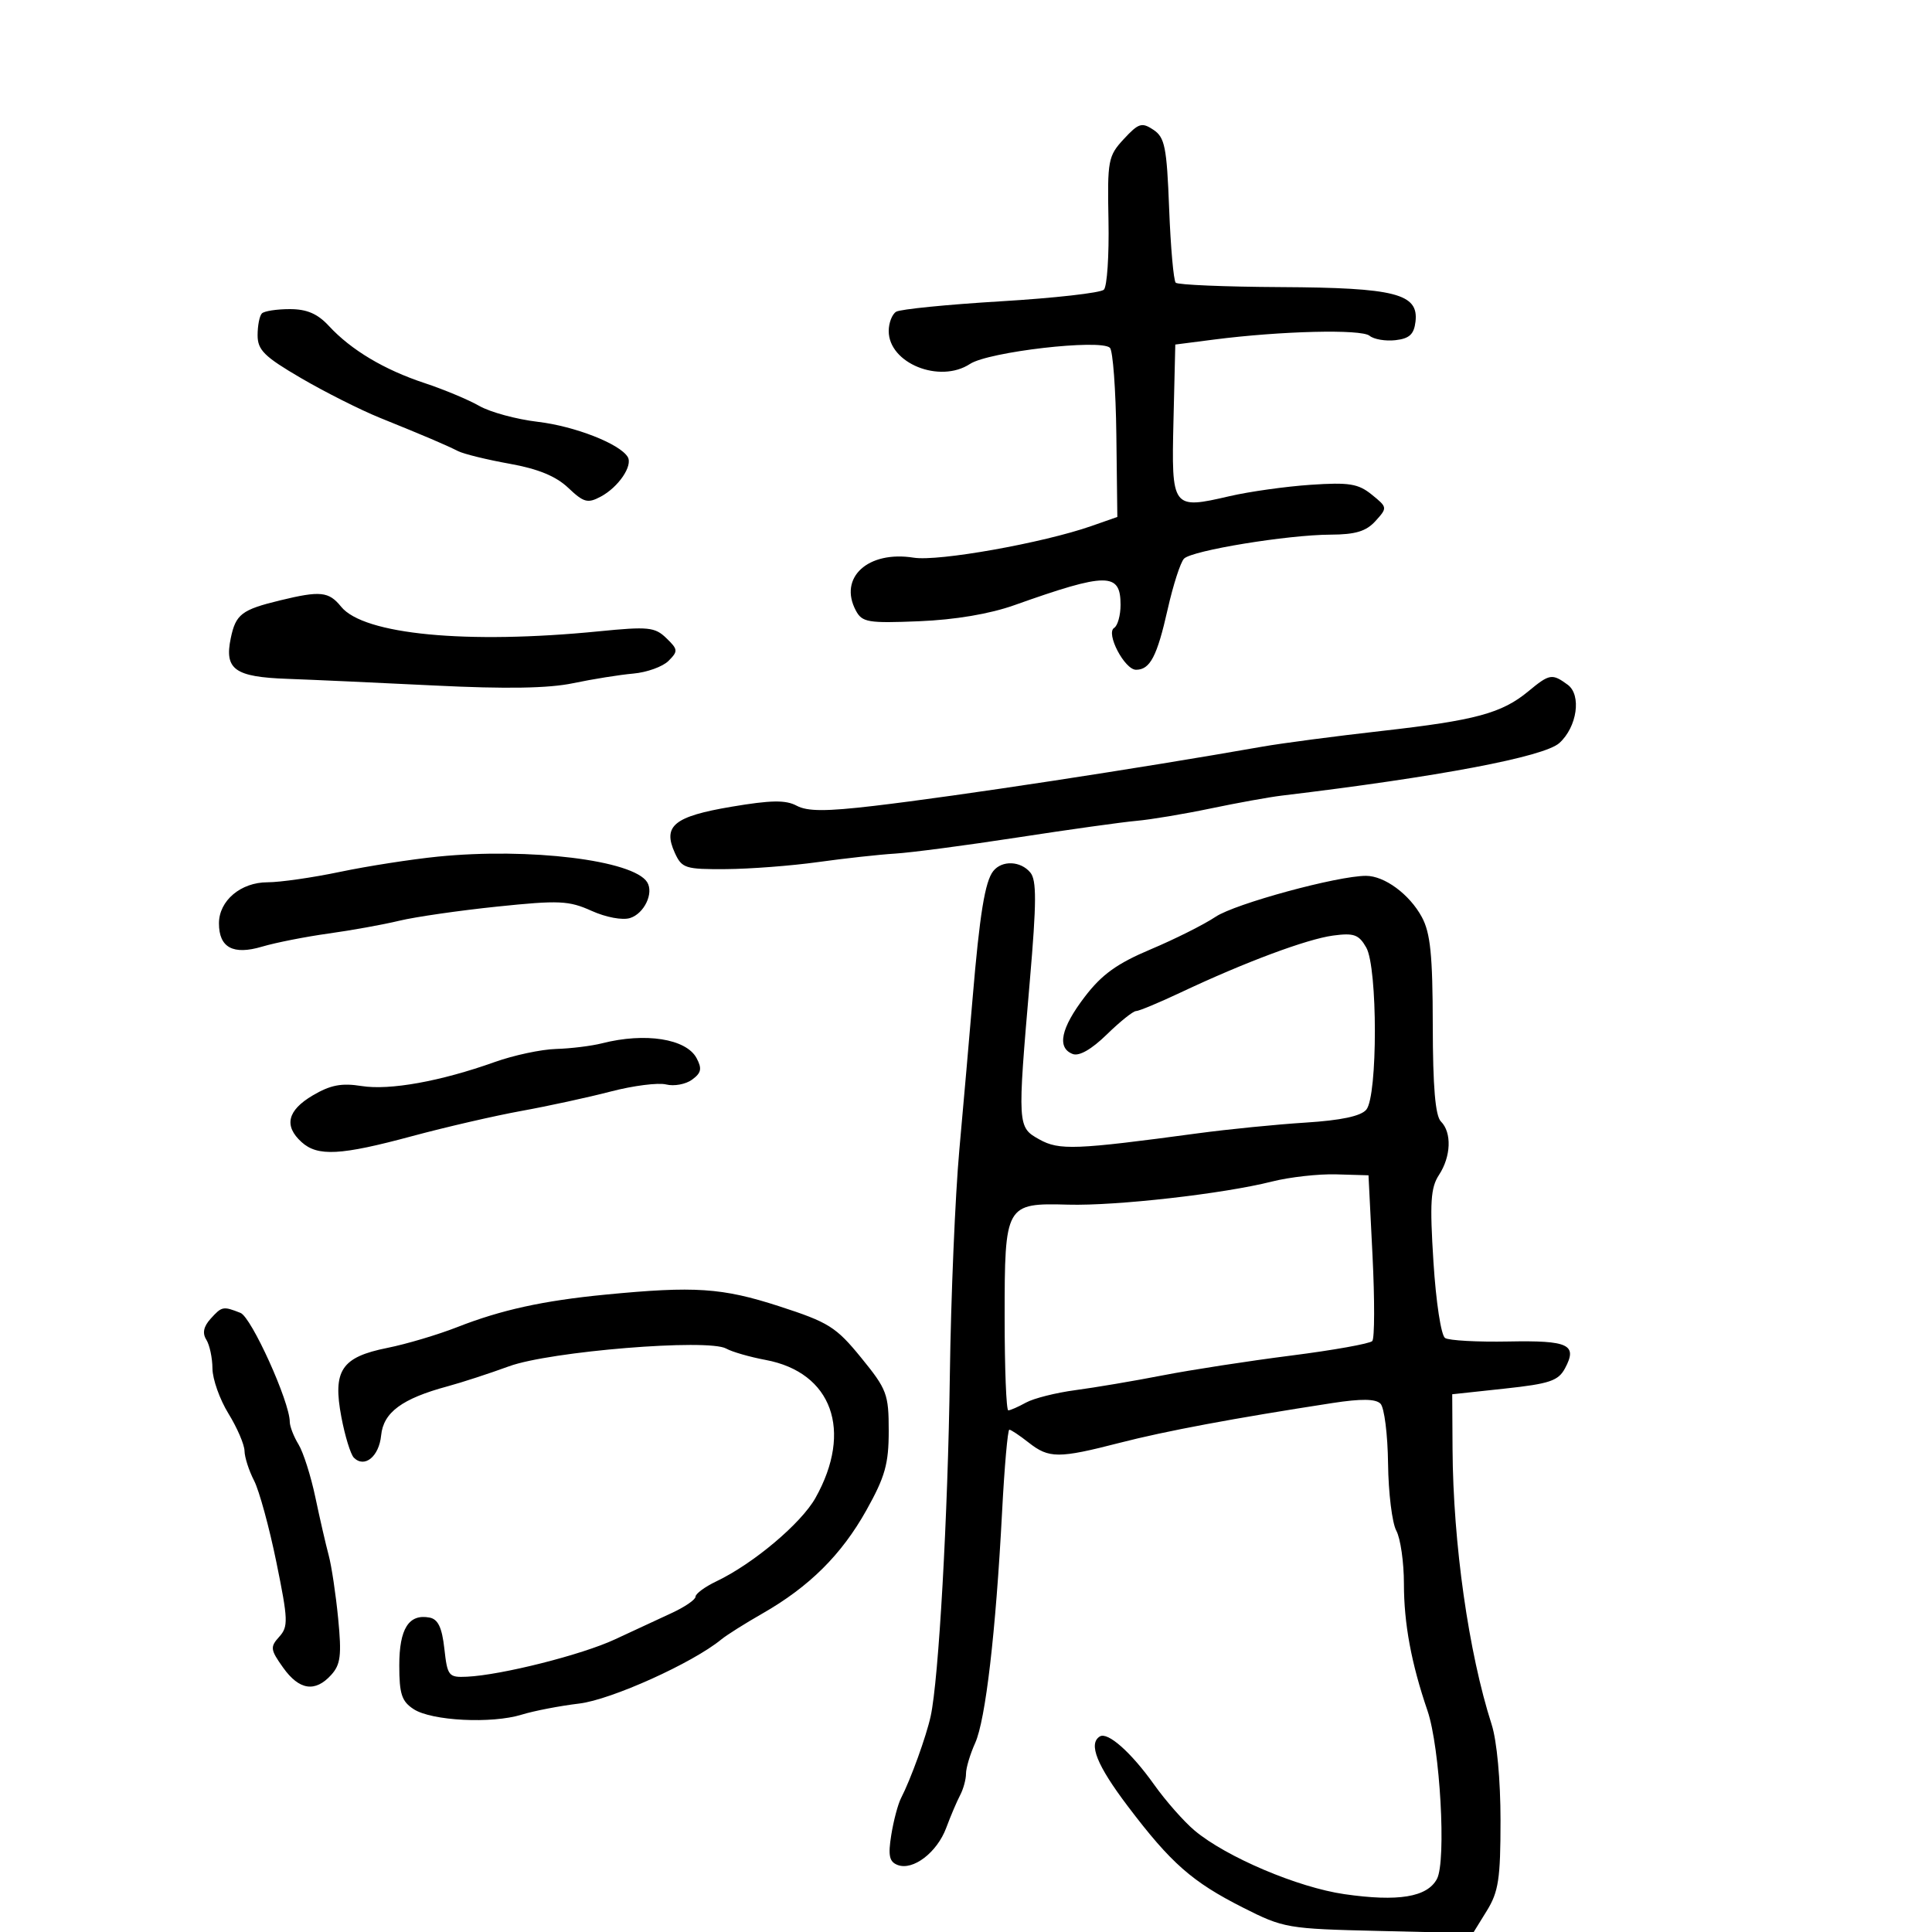 <svg xmlns="http://www.w3.org/2000/svg" width="300" height="300" viewBox="0 0 300 300" version="1.1">
	<path d="M 174.506 21.588 C 172.067 24.220, 171.941 24.888, 172.125 34.224 C 172.231 39.646, 171.909 44.487, 171.409 44.982 C 170.909 45.477, 163.706 46.289, 155.403 46.787 C 147.099 47.286, 139.787 48.014, 139.153 48.406 C 138.519 48.797, 138 50.147, 138 51.404 C 138 56.406, 145.905 59.603, 150.625 56.510 C 153.509 54.620, 170.865 52.615, 172.346 54.001 C 172.811 54.436, 173.261 60.525, 173.346 67.532 L 173.500 80.271 169.500 81.673 C 161.960 84.314, 145.718 87.211, 141.884 86.597 C 134.780 85.462, 130.159 89.692, 132.903 94.819 C 133.877 96.638, 134.790 96.791, 142.738 96.465 C 148.320 96.236, 153.678 95.331, 157.500 93.973 C 171.875 88.866, 174 88.858, 174 93.910 C 174 95.544, 173.552 97.159, 173.004 97.498 C 171.662 98.327, 174.628 104, 176.403 104 C 178.583 104, 179.667 101.929, 181.313 94.619 C 182.165 90.835, 183.310 87.290, 183.858 86.742 C 185.130 85.470, 199.934 83.046, 206.595 83.020 C 210.481 83.005, 212.140 82.503, 213.586 80.905 C 215.457 78.838, 215.449 78.782, 213.010 76.807 C 210.906 75.104, 209.490 74.875, 203.519 75.279 C 199.658 75.539, 193.988 76.335, 190.918 77.047 C 181.992 79.118, 181.890 78.980, 182.218 65.269 L 182.500 53.500 188.500 52.728 C 198.921 51.387, 211.395 51.083, 212.667 52.139 C 213.334 52.692, 215.144 52.999, 216.690 52.822 C 218.858 52.574, 219.568 51.914, 219.799 49.933 C 220.303 45.603, 216.652 44.671, 198.833 44.580 C 190.217 44.536, 182.896 44.229, 182.565 43.898 C 182.234 43.567, 181.775 38.392, 181.544 32.398 C 181.177 22.835, 180.877 21.335, 179.103 20.155 C 177.302 18.957, 176.799 19.113, 174.506 21.588 M 40.667 48.667 C 40.300 49.033, 40 50.557, 40 52.053 C 40 54.354, 41.038 55.378, 46.750 58.715 C 50.462 60.883, 55.975 63.658, 59 64.882 C 66.070 67.742, 69.107 69.036, 71.132 70.051 C 72.029 70.501, 75.629 71.383, 79.132 72.011 C 83.560 72.805, 86.334 73.945, 88.238 75.752 C 90.642 78.034, 91.257 78.200, 93.285 77.115 C 96.045 75.638, 98.305 72.303, 97.466 70.945 C 96.196 68.890, 89.228 66.174, 83.490 65.497 C 80.195 65.109, 76.119 64.001, 74.431 63.036 C 72.743 62.071, 68.918 60.473, 65.931 59.485 C 59.656 57.410, 54.528 54.350, 51.076 50.620 C 49.311 48.712, 47.656 48, 44.992 48 C 42.980 48, 41.033 48.300, 40.667 48.667 M 43.500 93.224 C 37.520 94.676, 36.609 95.373, 35.833 99.095 C 34.821 103.951, 36.443 105.118, 44.618 105.410 C 48.403 105.545, 58.700 106.012, 67.500 106.447 C 78.608 106.997, 85.181 106.886, 89 106.085 C 92.025 105.451, 96.227 104.779, 98.337 104.593 C 100.447 104.407, 102.908 103.521, 103.805 102.624 C 105.314 101.115, 105.288 100.849, 103.468 99.089 C 101.692 97.372, 100.671 97.269, 93 98.030 C 72.485 100.067, 56.472 98.536, 52.963 94.202 C 51.052 91.842, 49.747 91.707, 43.500 93.224 M 237.327 107.340 C 233.200 110.757, 229.136 111.856, 214.562 113.500 C 207.378 114.310, 199.025 115.409, 196 115.943 C 176.764 119.334, 148.697 123.614, 135.702 125.138 C 128.224 126.014, 125.382 126.007, 123.702 125.109 C 121.996 124.197, 119.714 124.234, 113.574 125.271 C 104.671 126.776, 102.876 128.237, 104.783 132.422 C 105.880 134.831, 106.402 134.997, 112.729 134.956 C 116.453 134.932, 122.875 134.441, 127 133.866 C 131.125 133.291, 136.525 132.697, 139 132.546 C 141.475 132.396, 150.025 131.268, 158 130.041 C 165.975 128.813, 174.300 127.651, 176.500 127.457 C 178.700 127.263, 183.875 126.398, 188 125.535 C 192.125 124.671, 197.075 123.776, 199 123.545 C 223.399 120.621, 239.766 117.522, 242.137 115.376 C 244.898 112.878, 245.605 107.915, 243.427 106.323 C 241.008 104.554, 240.612 104.621, 237.327 107.340 M 68 133.015 C 63.875 133.429, 57.031 134.495, 52.792 135.384 C 48.553 136.273, 43.490 137, 41.542 137 C 37.383 137, 34 139.861, 34 143.378 C 34 147.145, 36.191 148.331, 40.682 146.998 C 42.782 146.374, 47.425 145.457, 51 144.960 C 54.575 144.464, 59.525 143.569, 62 142.971 C 64.475 142.374, 71.321 141.385, 77.212 140.774 C 86.814 139.777, 88.332 139.846, 91.852 141.433 C 94.095 142.445, 96.663 142.924, 97.839 142.551 C 100.033 141.855, 101.545 138.692, 100.496 136.994 C 98.382 133.574, 82.197 131.592, 68 133.015 M 154.241 135.250 C 152.950 136.857, 152.121 141.954, 151.026 155 C 150.541 160.775, 149.616 171.350, 148.969 178.500 C 148.323 185.650, 147.658 201.400, 147.492 213.500 C 147.191 235.408, 145.764 260.790, 144.513 266.500 C 143.825 269.638, 141.420 276.286, 139.916 279.206 C 139.433 280.145, 138.748 282.725, 138.394 284.940 C 137.882 288.139, 138.086 289.096, 139.383 289.593 C 141.769 290.509, 145.509 287.652, 146.930 283.827 C 147.610 281.997, 148.579 279.719, 149.083 278.764 C 149.588 277.809, 150 276.302, 150 275.415 C 150 274.528, 150.641 272.384, 151.424 270.651 C 153.040 267.076, 154.624 253.471, 155.604 234.750 C 155.971 227.738, 156.476 222, 156.728 222 C 156.979 222, 158.329 222.900, 159.727 224 C 162.885 226.484, 164.364 226.488, 173.880 224.037 C 180.983 222.207, 191.601 220.222, 206.890 217.864 C 211.364 217.174, 213.603 217.203, 214.359 217.959 C 214.954 218.554, 215.484 222.743, 215.537 227.270 C 215.591 231.796, 216.167 236.483, 216.818 237.684 C 217.468 238.886, 218 242.592, 218 245.920 C 218 252.108, 219.150 258.304, 221.656 265.623 C 223.614 271.340, 224.608 288.996, 223.127 291.763 C 221.614 294.589, 217.117 295.328, 208.759 294.124 C 201.538 293.084, 190.426 288.368, 185.512 284.258 C 183.856 282.872, 181.021 279.660, 179.214 277.119 C 175.642 272.098, 172.009 268.876, 170.778 269.637 C 168.965 270.758, 170.315 274.118, 175.137 280.487 C 181.824 289.321, 185.112 292.214, 193 296.205 C 199.327 299.406, 199.888 299.503, 214.113 299.836 L 228.727 300.178 230.863 296.721 C 232.694 293.760, 233 291.744, 233 282.667 C 233 276.414, 232.436 270.313, 231.624 267.785 C 228.047 256.647, 225.637 239.670, 225.550 225 L 225.500 216.500 233.649 215.622 C 240.625 214.871, 241.974 214.417, 243.017 212.468 C 244.987 208.788, 243.587 208.125, 234.233 208.307 C 229.430 208.400, 225.002 208.157, 224.394 207.768 C 223.772 207.370, 222.981 202.199, 222.585 195.945 C 222.001 186.720, 222.147 184.425, 223.441 182.450 C 225.320 179.582, 225.458 175.859, 223.750 174.150 C 222.874 173.274, 222.494 168.803, 222.480 159.200 C 222.464 148.300, 222.117 144.866, 220.781 142.398 C 218.866 138.861, 214.990 136, 212.111 136 C 207.686 136, 191.796 140.325, 188.761 142.356 C 186.968 143.556, 182.436 145.829, 178.691 147.407 C 173.456 149.612, 171.086 151.317, 168.441 154.782 C 164.724 159.649, 164.080 162.710, 166.571 163.665 C 167.568 164.048, 169.498 162.943, 171.863 160.634 C 173.910 158.635, 175.951 157, 176.399 157 C 176.847 157, 179.978 155.695, 183.357 154.101 C 193.267 149.424, 202.918 145.821, 207.001 145.273 C 210.237 144.839, 211.003 145.115, 212.151 147.132 C 213.930 150.255, 213.938 170.165, 212.161 172.306 C 211.325 173.313, 208.256 173.966, 202.711 174.317 C 198.195 174.602, 190.675 175.351, 186 175.981 C 166.987 178.545, 164.463 178.643, 161.398 176.934 C 157.974 175.023, 157.968 174.926, 159.917 152.240 C 160.960 140.112, 160.975 136.675, 159.992 135.490 C 158.485 133.674, 155.603 133.554, 154.241 135.250 M 93.500 162 C 91.850 162.420, 88.628 162.817, 86.339 162.882 C 84.050 162.947, 79.775 163.858, 76.839 164.906 C 68.431 167.909, 60.509 169.337, 56.141 168.638 C 53.038 168.142, 51.309 168.475, 48.561 170.097 C 44.624 172.419, 44.048 174.829, 46.829 177.345 C 49.330 179.609, 52.884 179.417, 64 176.418 C 69.225 175.009, 76.875 173.244, 81 172.497 C 85.125 171.751, 91.357 170.396, 94.850 169.486 C 98.342 168.577, 102.207 168.086, 103.438 168.395 C 104.669 168.704, 106.481 168.369, 107.465 167.649 C 108.899 166.601, 109.037 165.938, 108.162 164.303 C 106.551 161.293, 100.200 160.295, 93.500 162 M 197.500 183.472 C 189.957 185.377, 173.337 187.262, 165.883 187.058 C 156.119 186.791, 156 187.002, 156 204.571 C 156 212.507, 156.255 219, 156.566 219 C 156.877 219, 158.114 218.457, 159.316 217.793 C 160.517 217.129, 163.975 216.259, 167 215.859 C 170.025 215.459, 176.100 214.431, 180.500 213.574 C 184.900 212.717, 193.884 211.331, 200.464 210.495 C 207.044 209.658, 212.725 208.641, 213.088 208.236 C 213.452 207.831, 213.468 201.875, 213.125 195 L 212.500 182.500 207.500 182.354 C 204.750 182.274, 200.250 182.777, 197.500 183.472 M 94 201.030 C 84.330 201.970, 77.840 203.393, 71 206.075 C 67.975 207.260, 63.093 208.712, 60.152 209.300 C 53.011 210.729, 51.635 212.800, 53.009 220.048 C 53.570 223.008, 54.443 225.843, 54.948 226.348 C 56.610 228.010, 58.859 226.172, 59.182 222.886 C 59.534 219.313, 62.425 217.179, 69.500 215.267 C 71.700 214.673, 75.991 213.274, 79.035 212.160 C 85.393 209.832, 109.941 207.828, 112.761 209.406 C 113.677 209.918, 116.433 210.713, 118.887 211.171 C 129.200 213.098, 132.477 222.166, 126.628 232.593 C 124.406 236.555, 116.972 242.815, 111.250 245.544 C 109.463 246.396, 108 247.471, 108 247.933 C 108 248.395, 106.313 249.547, 104.250 250.494 C 102.188 251.440, 98.250 253.268, 95.500 254.555 C 90.379 256.951, 77.864 260.110, 72.500 260.360 C 69.659 260.493, 69.473 260.261, 69 256.009 C 68.634 252.722, 68.018 251.426, 66.702 251.176 C 63.481 250.565, 62 252.903, 62 258.599 C 62 263.055, 62.378 264.198, 64.250 265.407 C 67.054 267.219, 76.344 267.688, 81 266.252 C 82.925 265.659, 86.948 264.883, 89.940 264.527 C 94.904 263.937, 107.570 258.222, 112 254.574 C 112.825 253.894, 115.694 252.085, 118.375 250.554 C 125.661 246.392, 130.667 241.421, 134.533 234.508 C 137.435 229.317, 138 227.312, 138 222.191 C 138 216.473, 137.721 215.733, 133.719 210.823 C 129.819 206.039, 128.682 205.326, 120.969 202.828 C 112.125 199.964, 107.885 199.682, 94 201.030 M 32.706 204.773 C 31.608 205.986, 31.396 207.012, 32.035 208.023 C 32.549 208.835, 32.979 210.850, 32.990 212.500 C 33.001 214.150, 34.119 217.300, 35.474 219.500 C 36.829 221.700, 37.952 224.310, 37.969 225.300 C 37.986 226.289, 38.652 228.360, 39.449 229.902 C 40.246 231.443, 41.805 237.141, 42.913 242.564 C 44.746 251.539, 44.786 252.579, 43.357 254.158 C 41.923 255.743, 41.975 256.156, 43.962 258.946 C 46.461 262.457, 48.938 262.831, 51.433 260.074 C 52.889 258.465, 53.066 257.029, 52.510 251.324 C 52.145 247.571, 51.482 243.150, 51.038 241.500 C 50.593 239.850, 49.662 235.800, 48.968 232.500 C 48.274 229.200, 47.097 225.503, 46.353 224.285 C 45.609 223.067, 44.998 221.492, 44.996 220.785 C 44.987 217.671, 39.045 204.536, 37.342 203.866 C 34.638 202.801, 34.458 202.837, 32.706 204.773" stroke="none" fill="black" fill-rule="evenodd"/>
</svg>